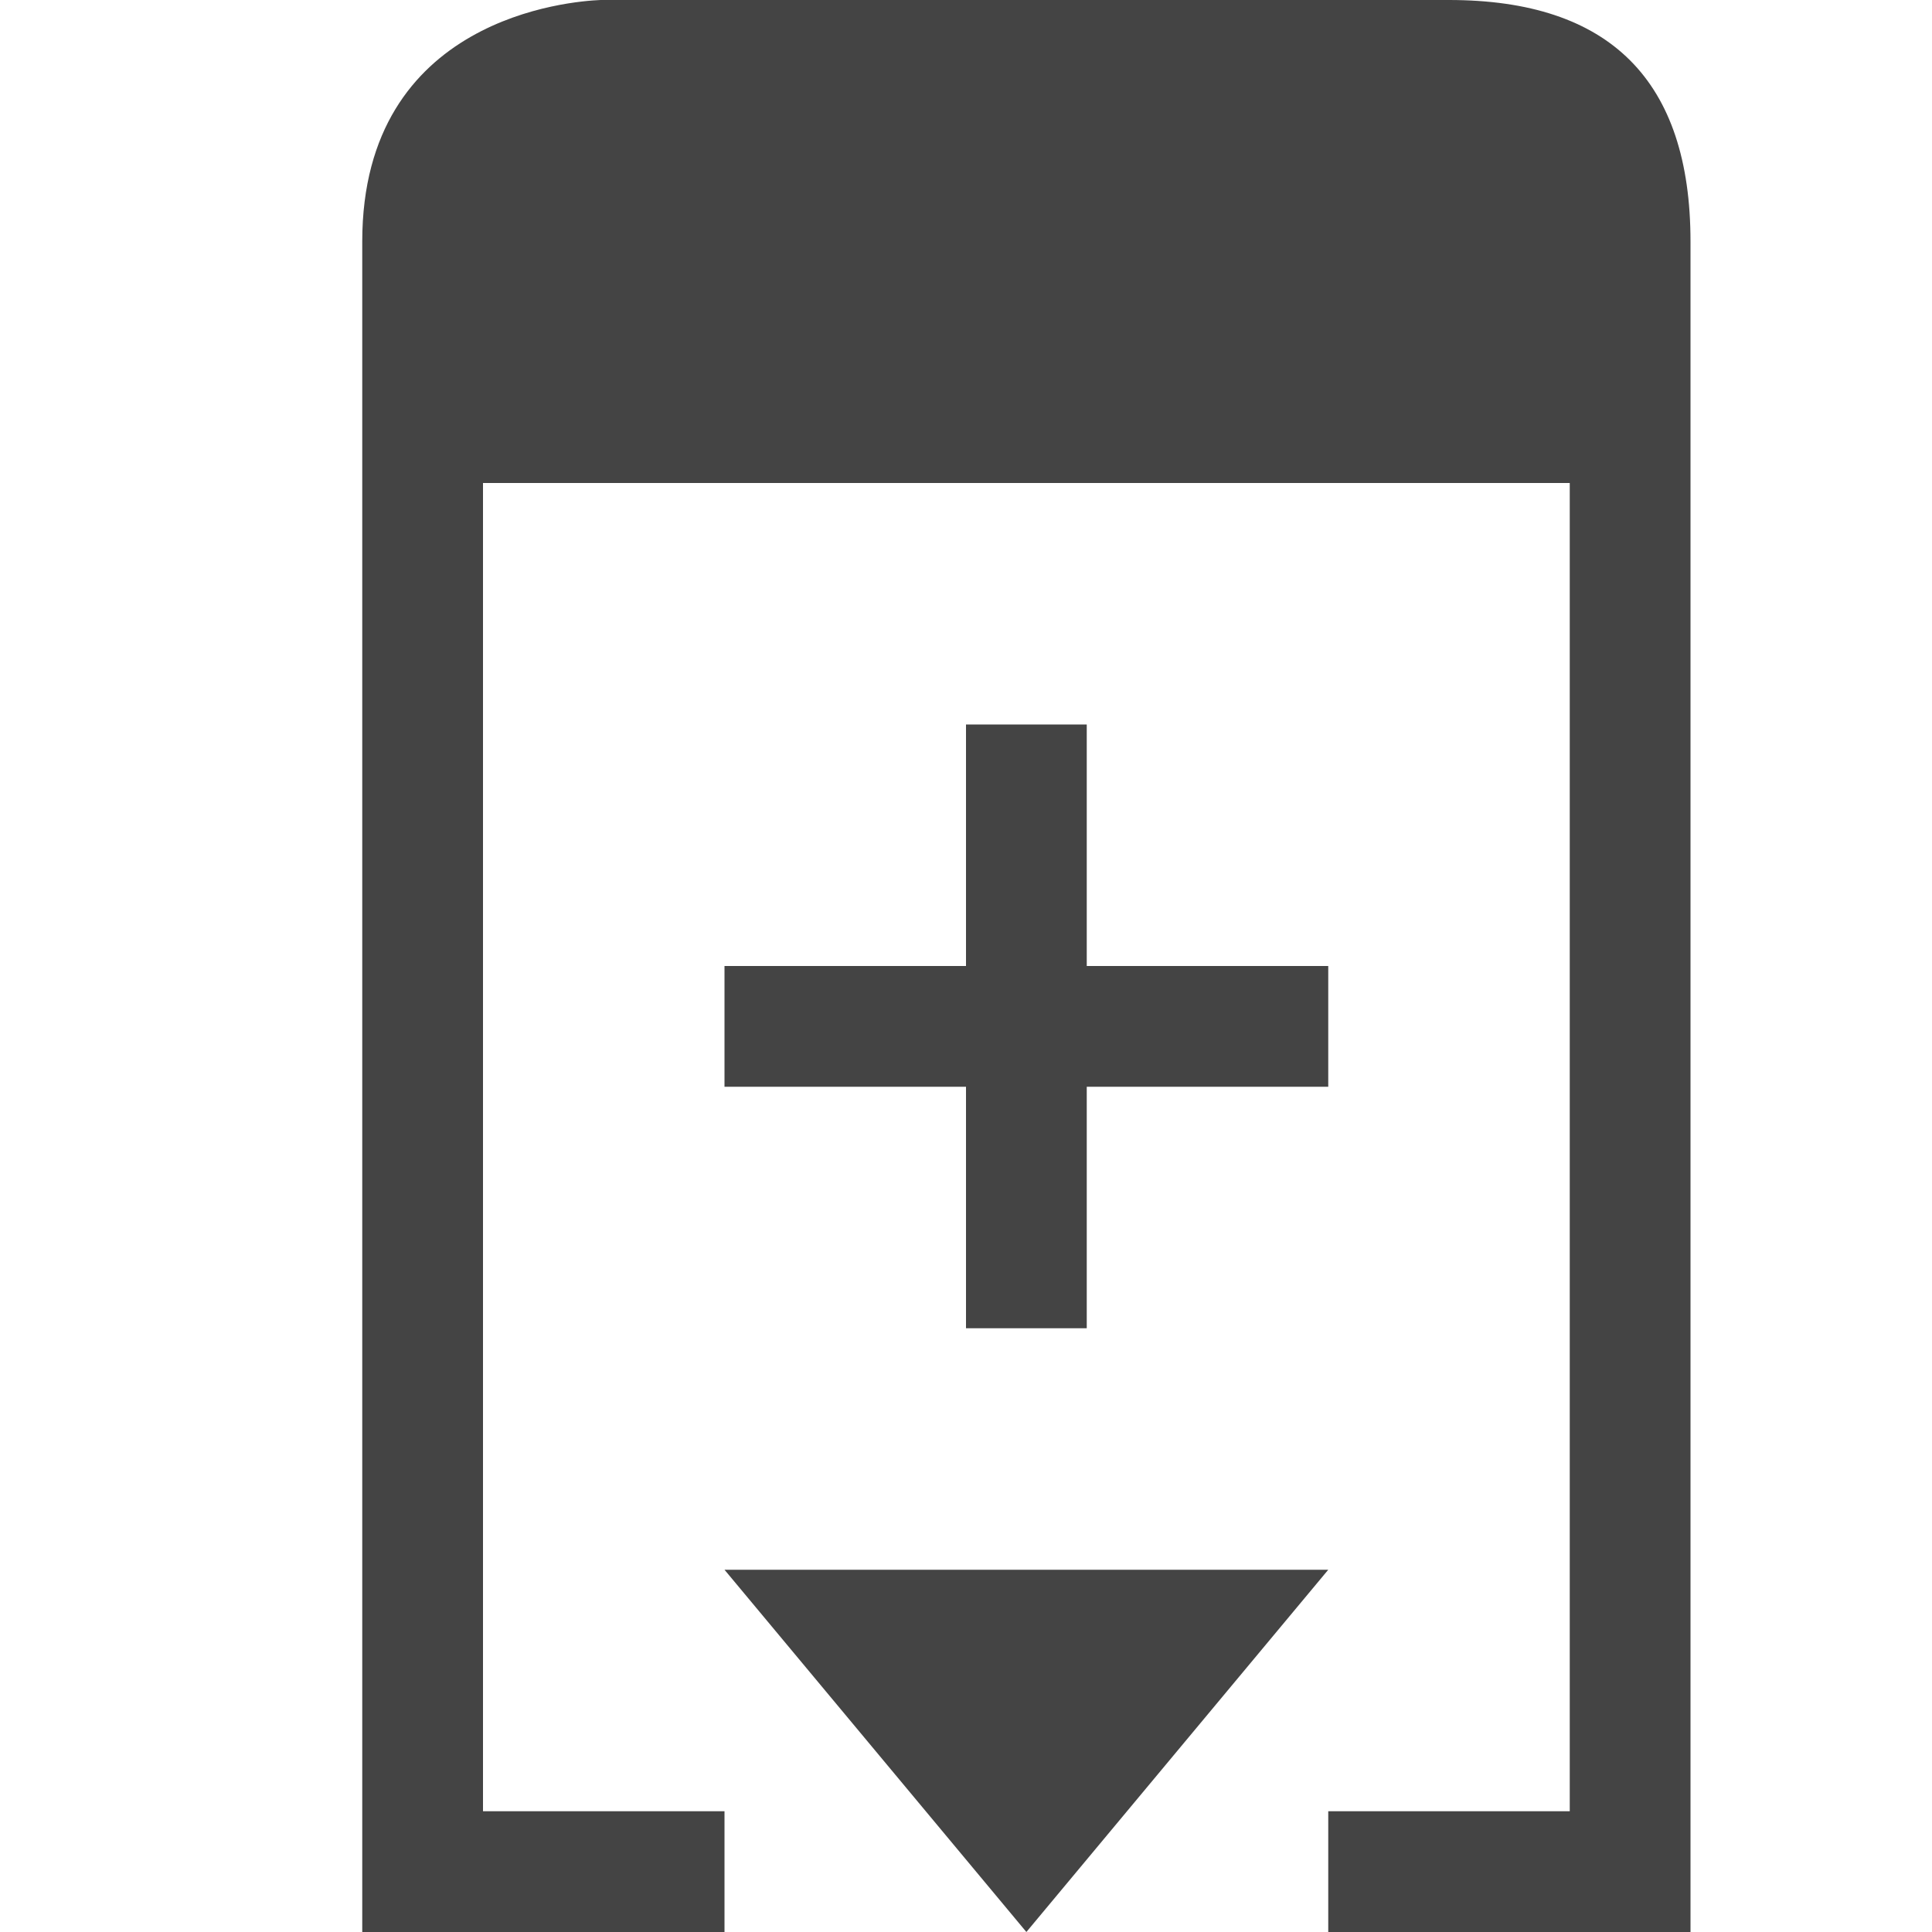 <svg xmlns="http://www.w3.org/2000/svg" width="16" height="16" viewBox="0 0 16 16">
    <g fill="#444">
        <path fill-rule="nonzero" d="M4 15V4h9v11h-2v1h3V2c0-1.333-.667-2-2-2H4.973C4.733.01 3 .139 3 2v14h3v-1H4z"/>
        <path d="M9 6H8v5h1z"/>
        <path d="M11 8H6v1h5zM11 13H6l2.5 3z"/>
    </g>
</svg>
